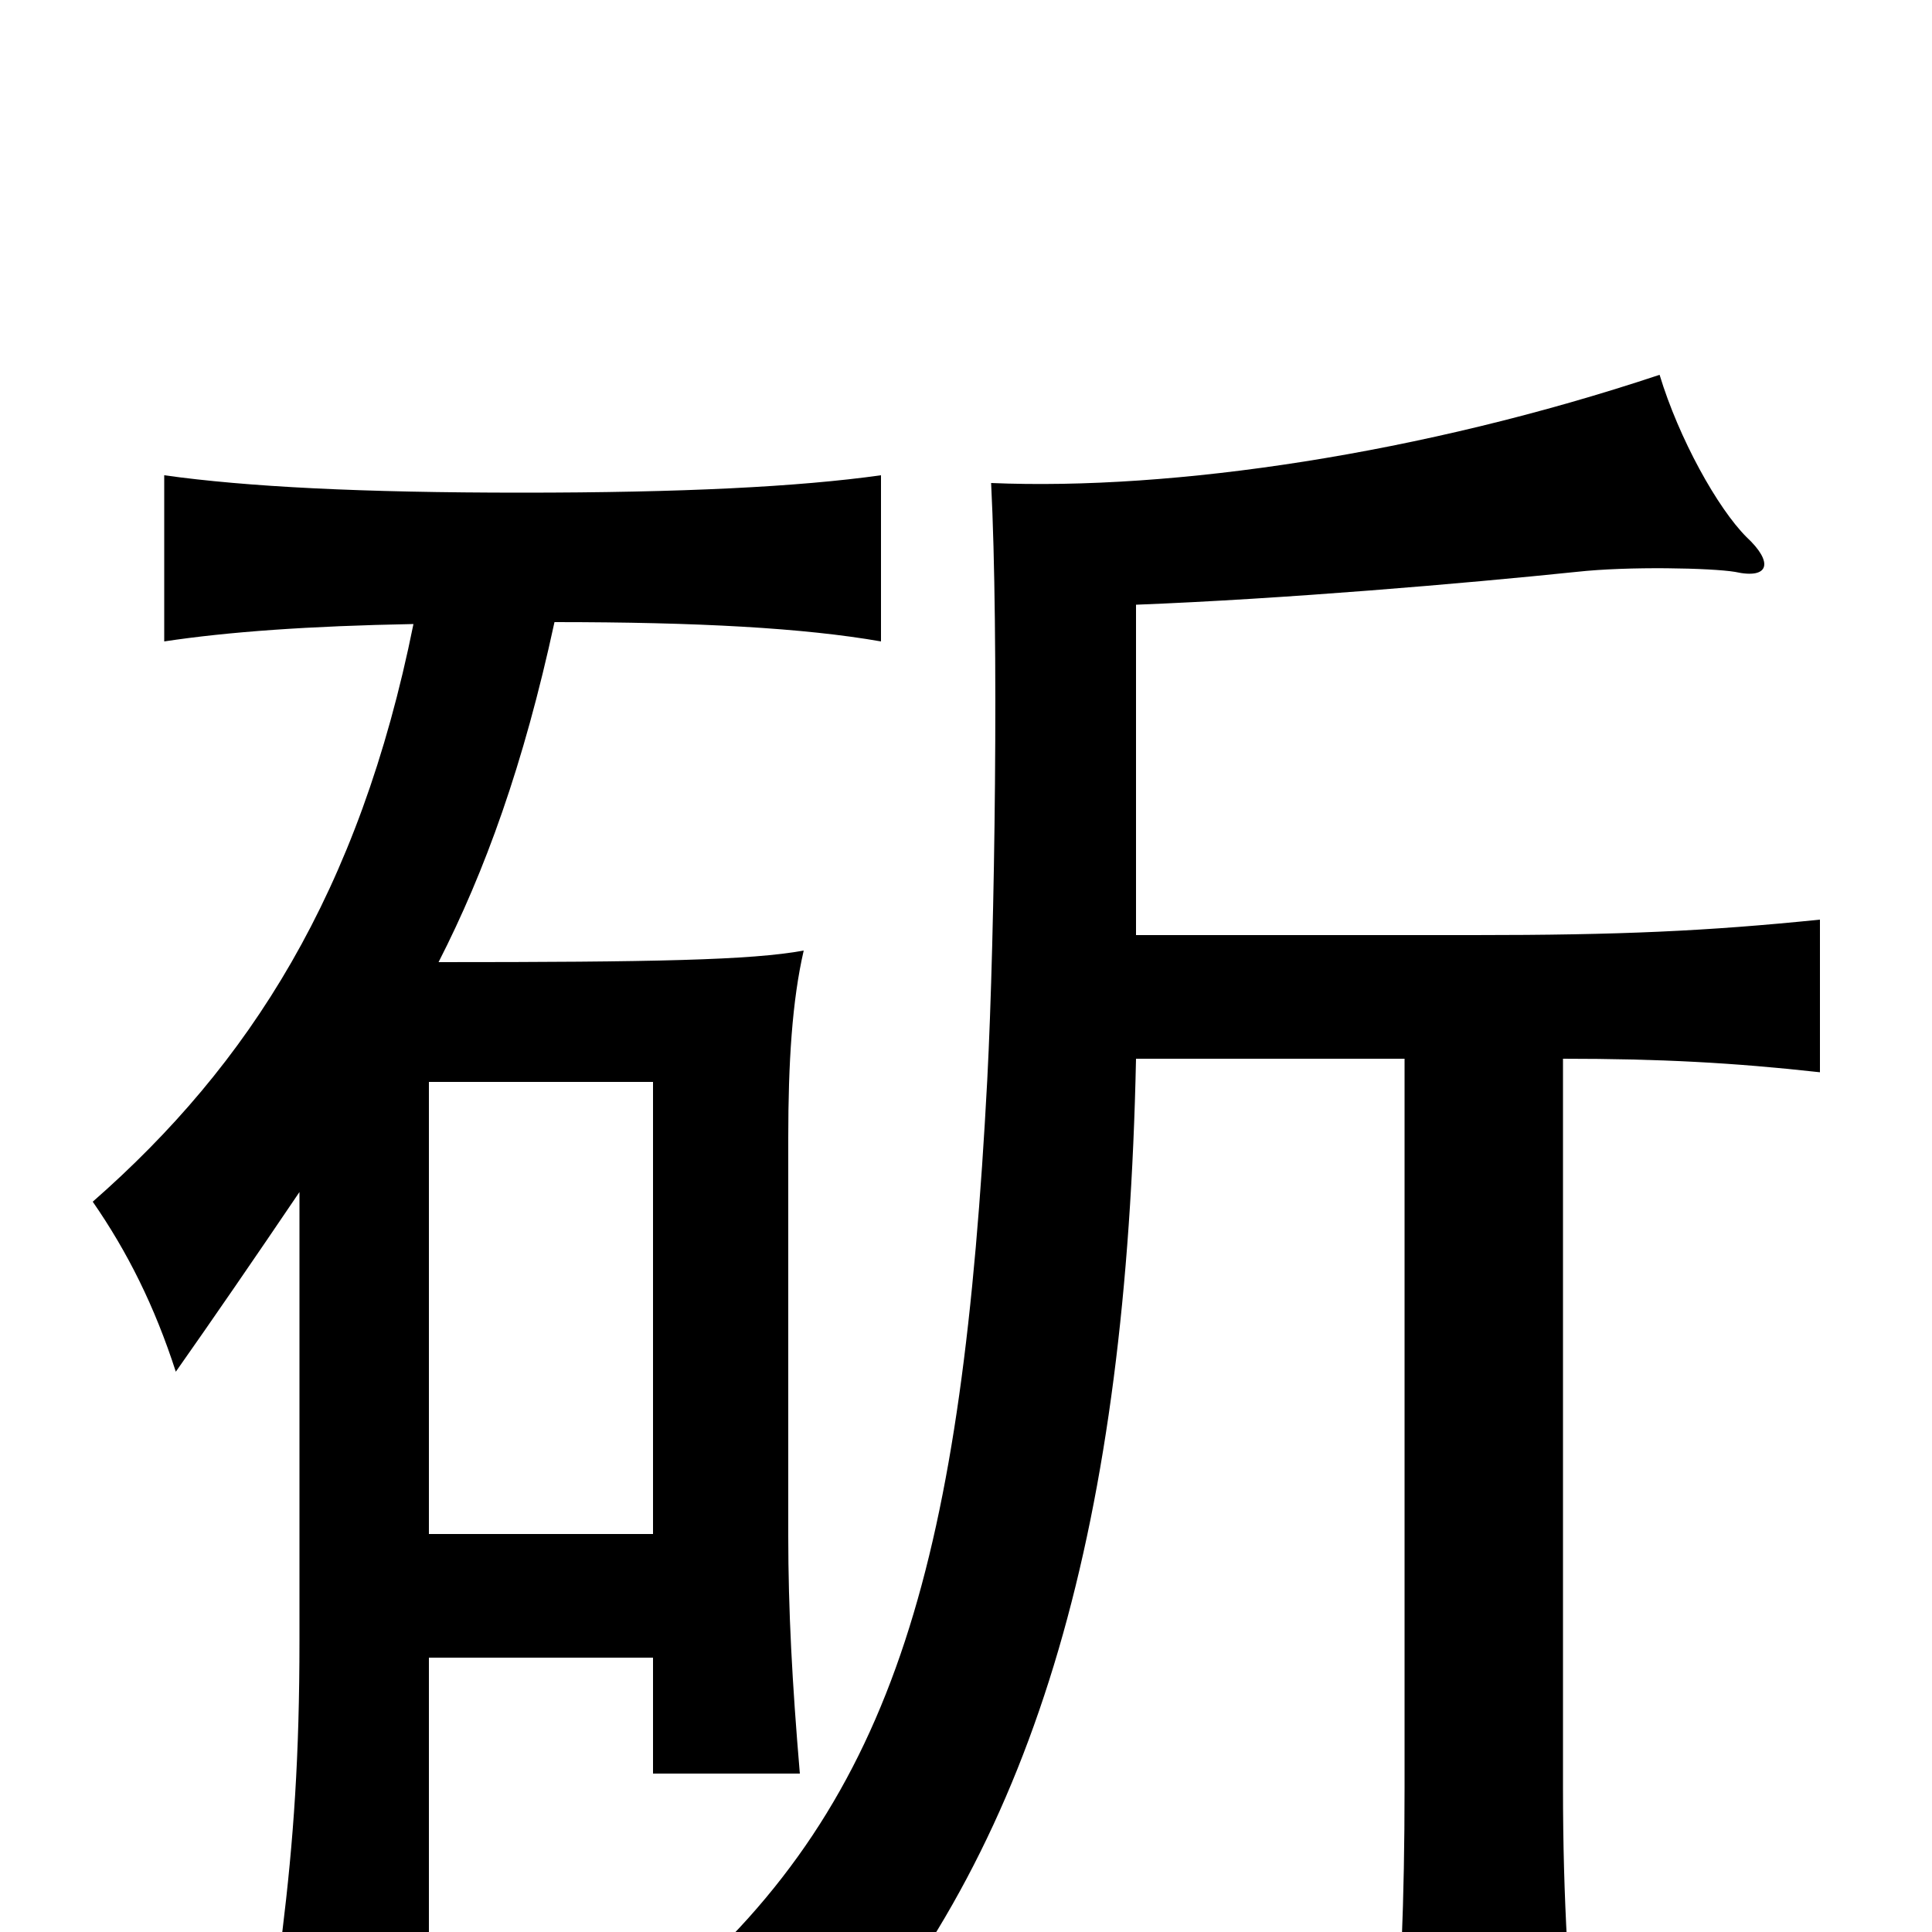 <svg xmlns="http://www.w3.org/2000/svg" viewBox="0 -1000 1000 1000">
	<path fill="#000000" d="M338 -206H222V-440H338ZM155 -383V-151C155 -91 152 -48 146 1H222V-142H338V-82H414C410 -129 408 -167 408 -205V-411C408 -450 410 -482 416 -508C389 -503 338 -502 227 -502C251 -549 271 -604 287 -678C361 -678 416 -675 456 -668V-754C413 -748 353 -745 270 -745C187 -745 128 -748 85 -754V-668C118 -673 160 -676 214 -677C186 -538 129 -449 48 -378C66 -352 80 -324 91 -290C110 -317 132 -349 155 -383ZM727 -452V-75C727 -15 725 27 721 84H817C812 27 809 -15 809 -75V-452C859 -452 897 -450 942 -445V-524C883 -518 838 -516 763 -516H588V-687C665 -690 758 -698 816 -704C843 -707 886 -706 898 -704C916 -700 918 -709 904 -722C889 -737 869 -773 859 -806C736 -765 607 -746 513 -750C517 -671 515 -518 511 -441C498 -196 465 -69 347 32C378 39 411 54 432 72C538 -50 583 -213 588 -452Z"/>
</svg>